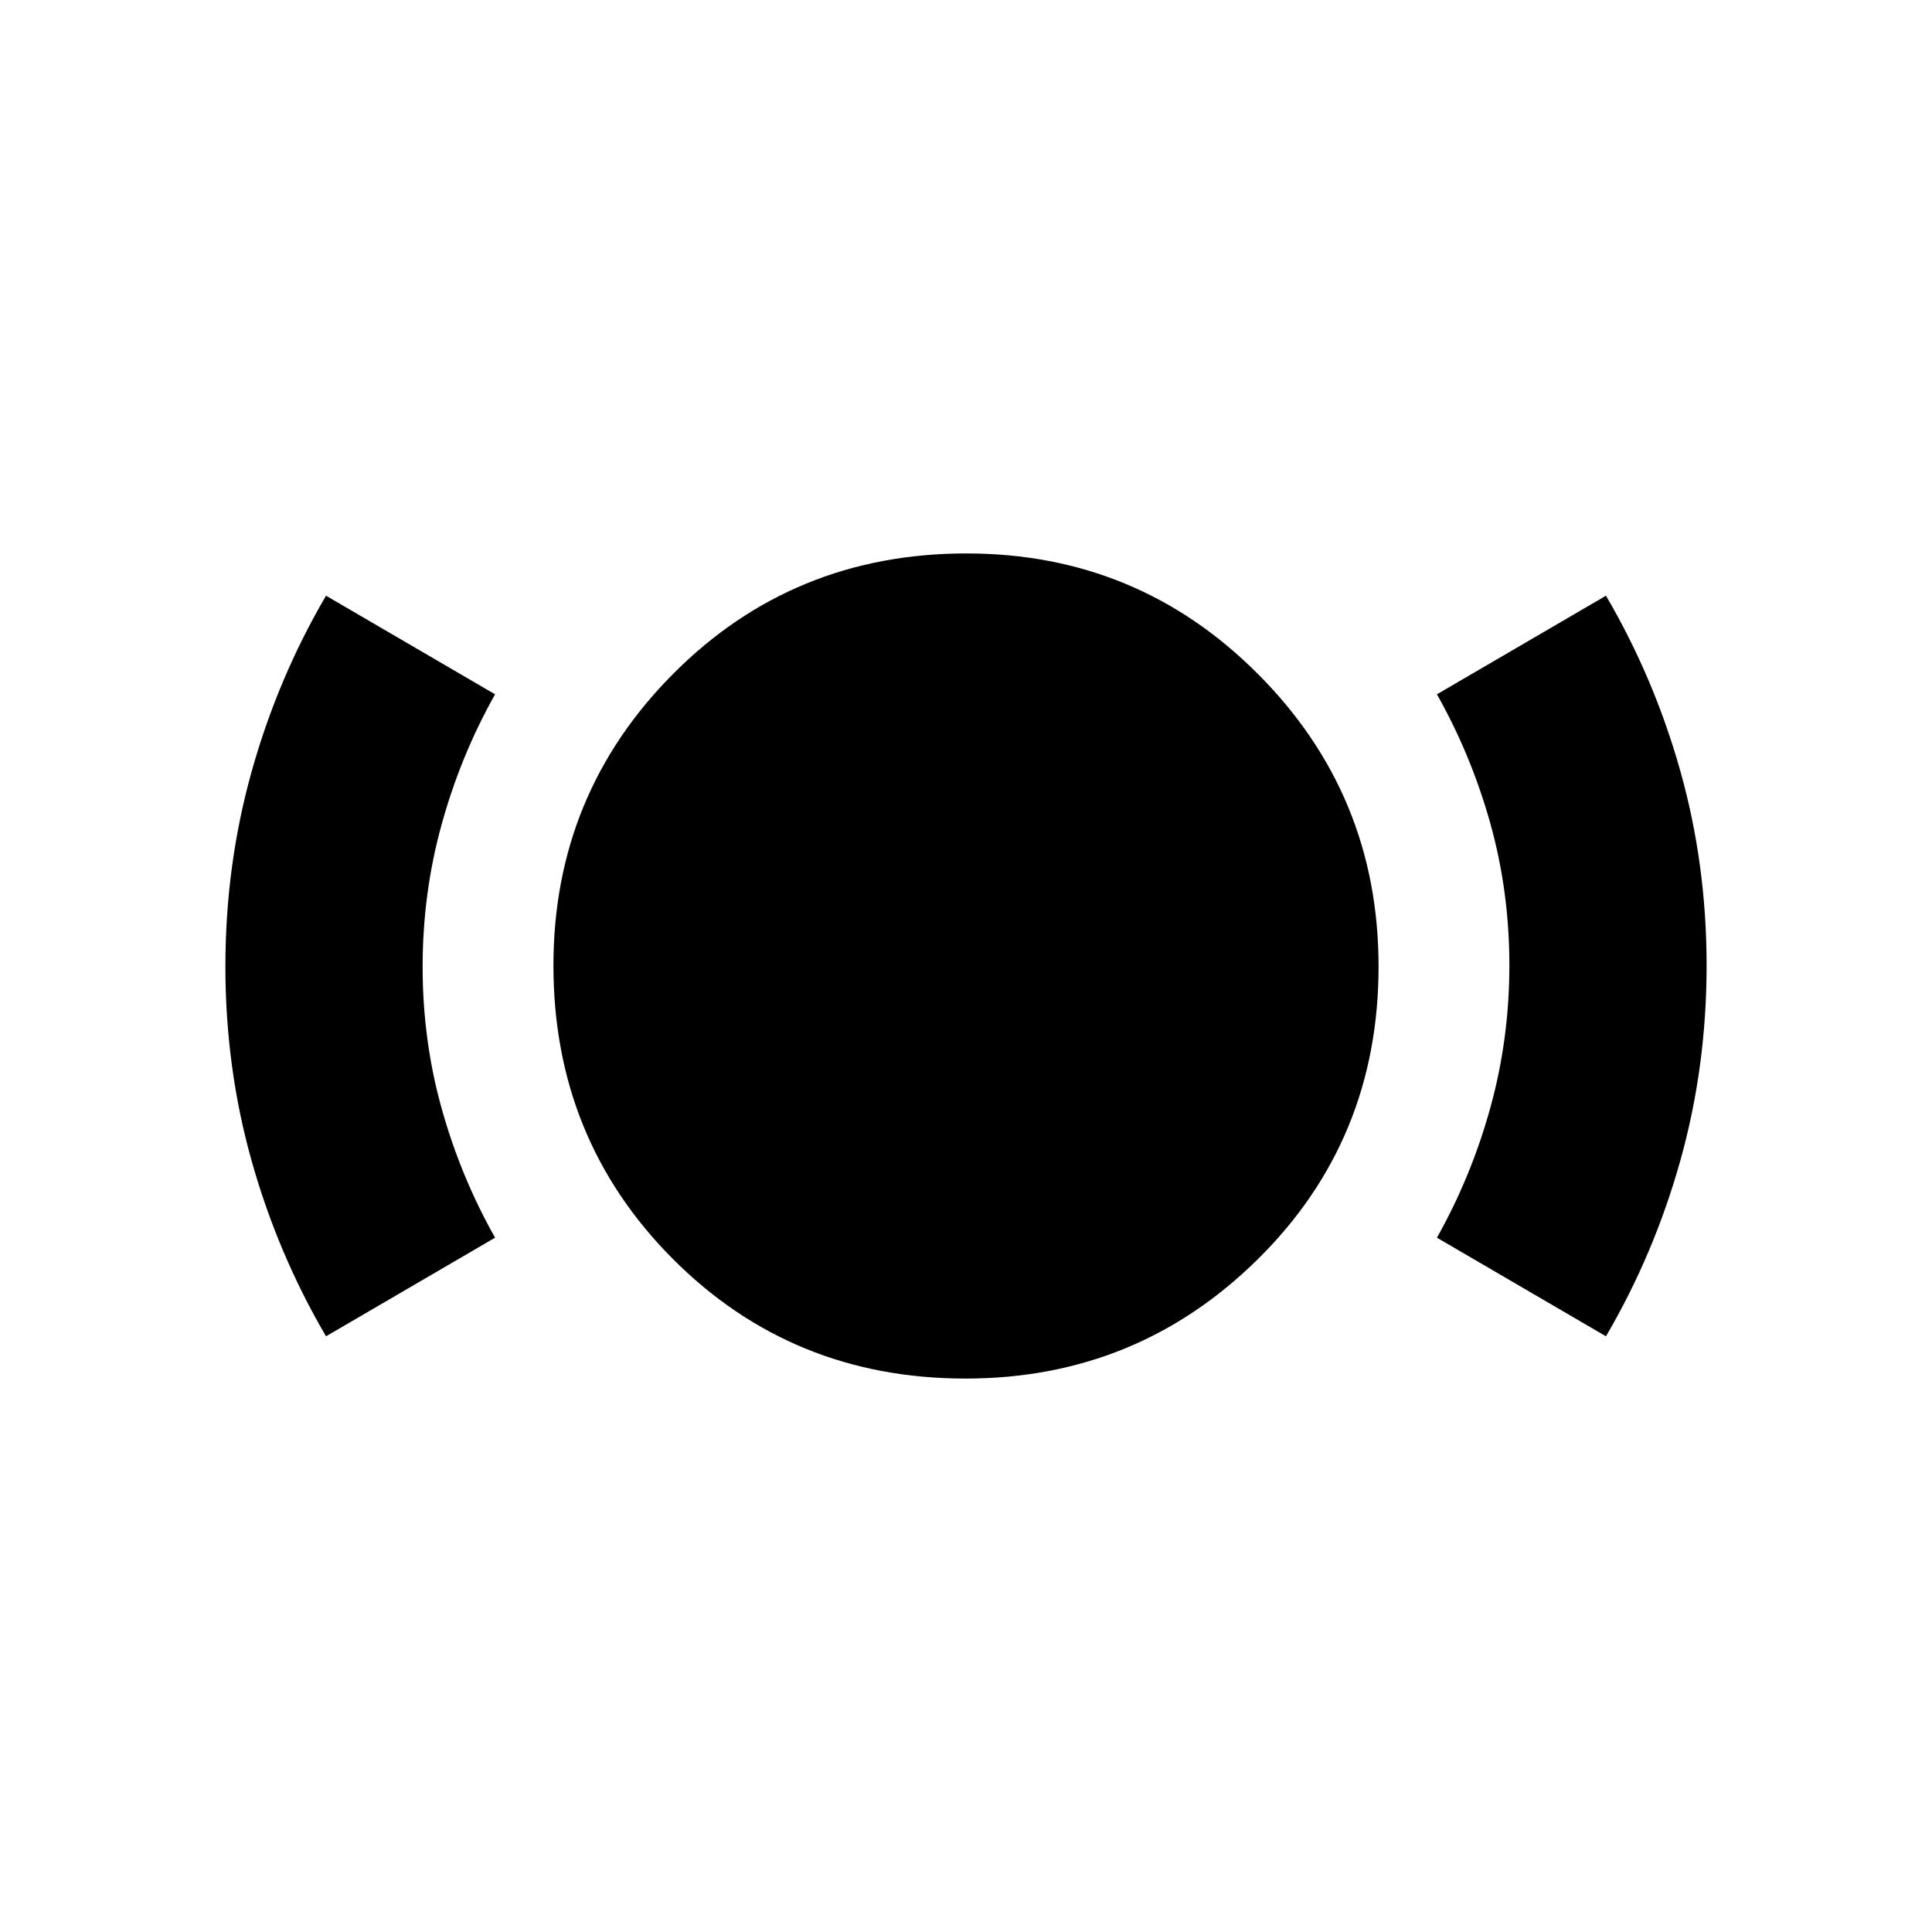 <svg xmlns="http://www.w3.org/2000/svg" height="20" viewBox="0 -960 960 960" width="20"><path d="M479.746-275q-86.206 0-145.476-59.516Q275-394.031 275-480.226q0-85.169 59.516-144.972Q394.031-685 480.226-685q85.169 0 144.972 60.037Q685-564.927 685-479.746q0 86.206-60.037 145.476Q564.927-275 479.746-275ZM162-296q-24-41-37-87.289-13-46.29-13-96.5Q112-530 125-576.5t37-87.5l84 49q-17.027 30.258-26.514 64.489-9.486 34.23-9.486 70.87 0 36.641 9.486 70.553Q228.973-375.176 246-345l-84 49Zm636 0-84-49q17.027-30.258 26.514-64.489 9.486-34.23 9.486-70.87 0-36.641-9.486-70.553Q731.027-584.824 714-615l84-49q24 41 37 87.289 13 46.29 13 96.5Q848-430 835-383.5T798-296Z"/></svg>